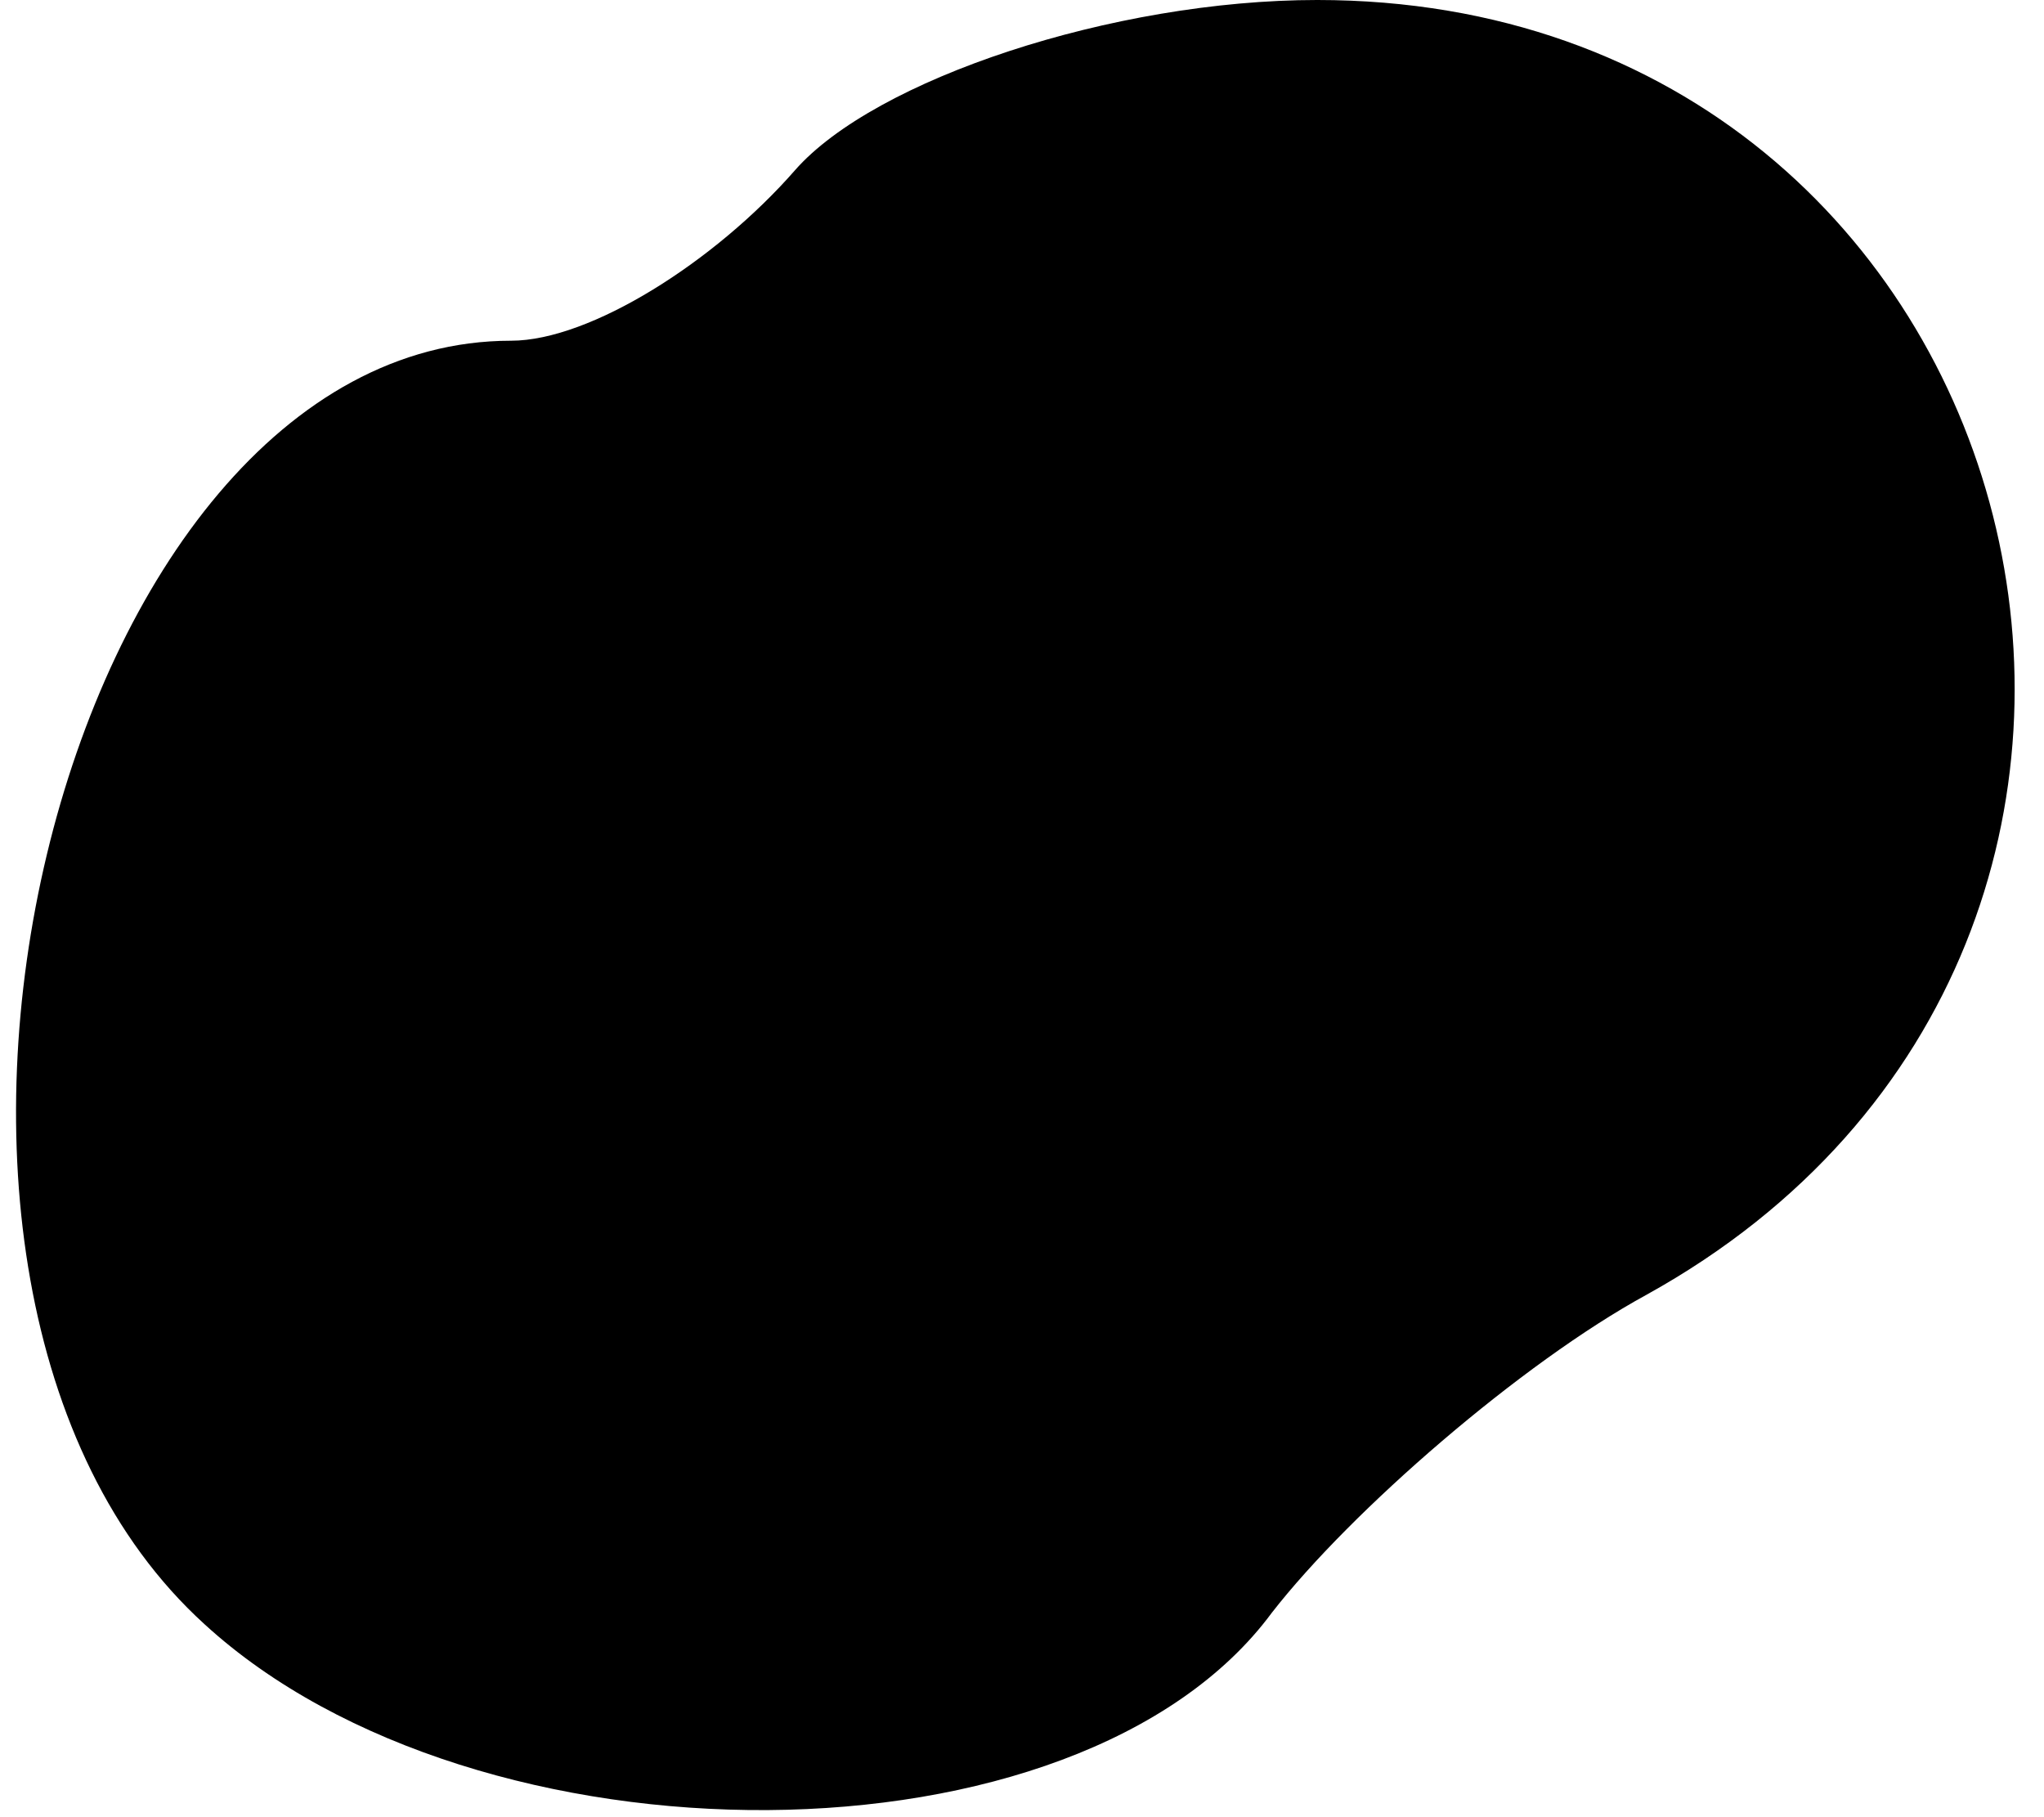 <?xml version="1.0" standalone="no"?>
<!DOCTYPE svg PUBLIC "-//W3C//DTD SVG 20010904//EN"
 "http://www.w3.org/TR/2001/REC-SVG-20010904/DTD/svg10.dtd">
<svg version="1.0" xmlns="http://www.w3.org/2000/svg"
 width="18pt" height="16pt" viewBox="0 0 18 16"
 preserveAspectRatio="xMidYMid meet">
<g transform="translate(0,16) scale(0.1,-0.1)"
fill="#000000" stroke="none">
<path fill="#000000" stroke="none" d="M70 145 c-7 -8 -18 -15 -25 -15 -40 0
-60 -83 -27 -113 24 -22 77 -22 94 1 7 9 22 22 33 28 56 31 35 114 -29 114
-18 0 -39 -7 -46 -15z"/>
</g>
</svg>
